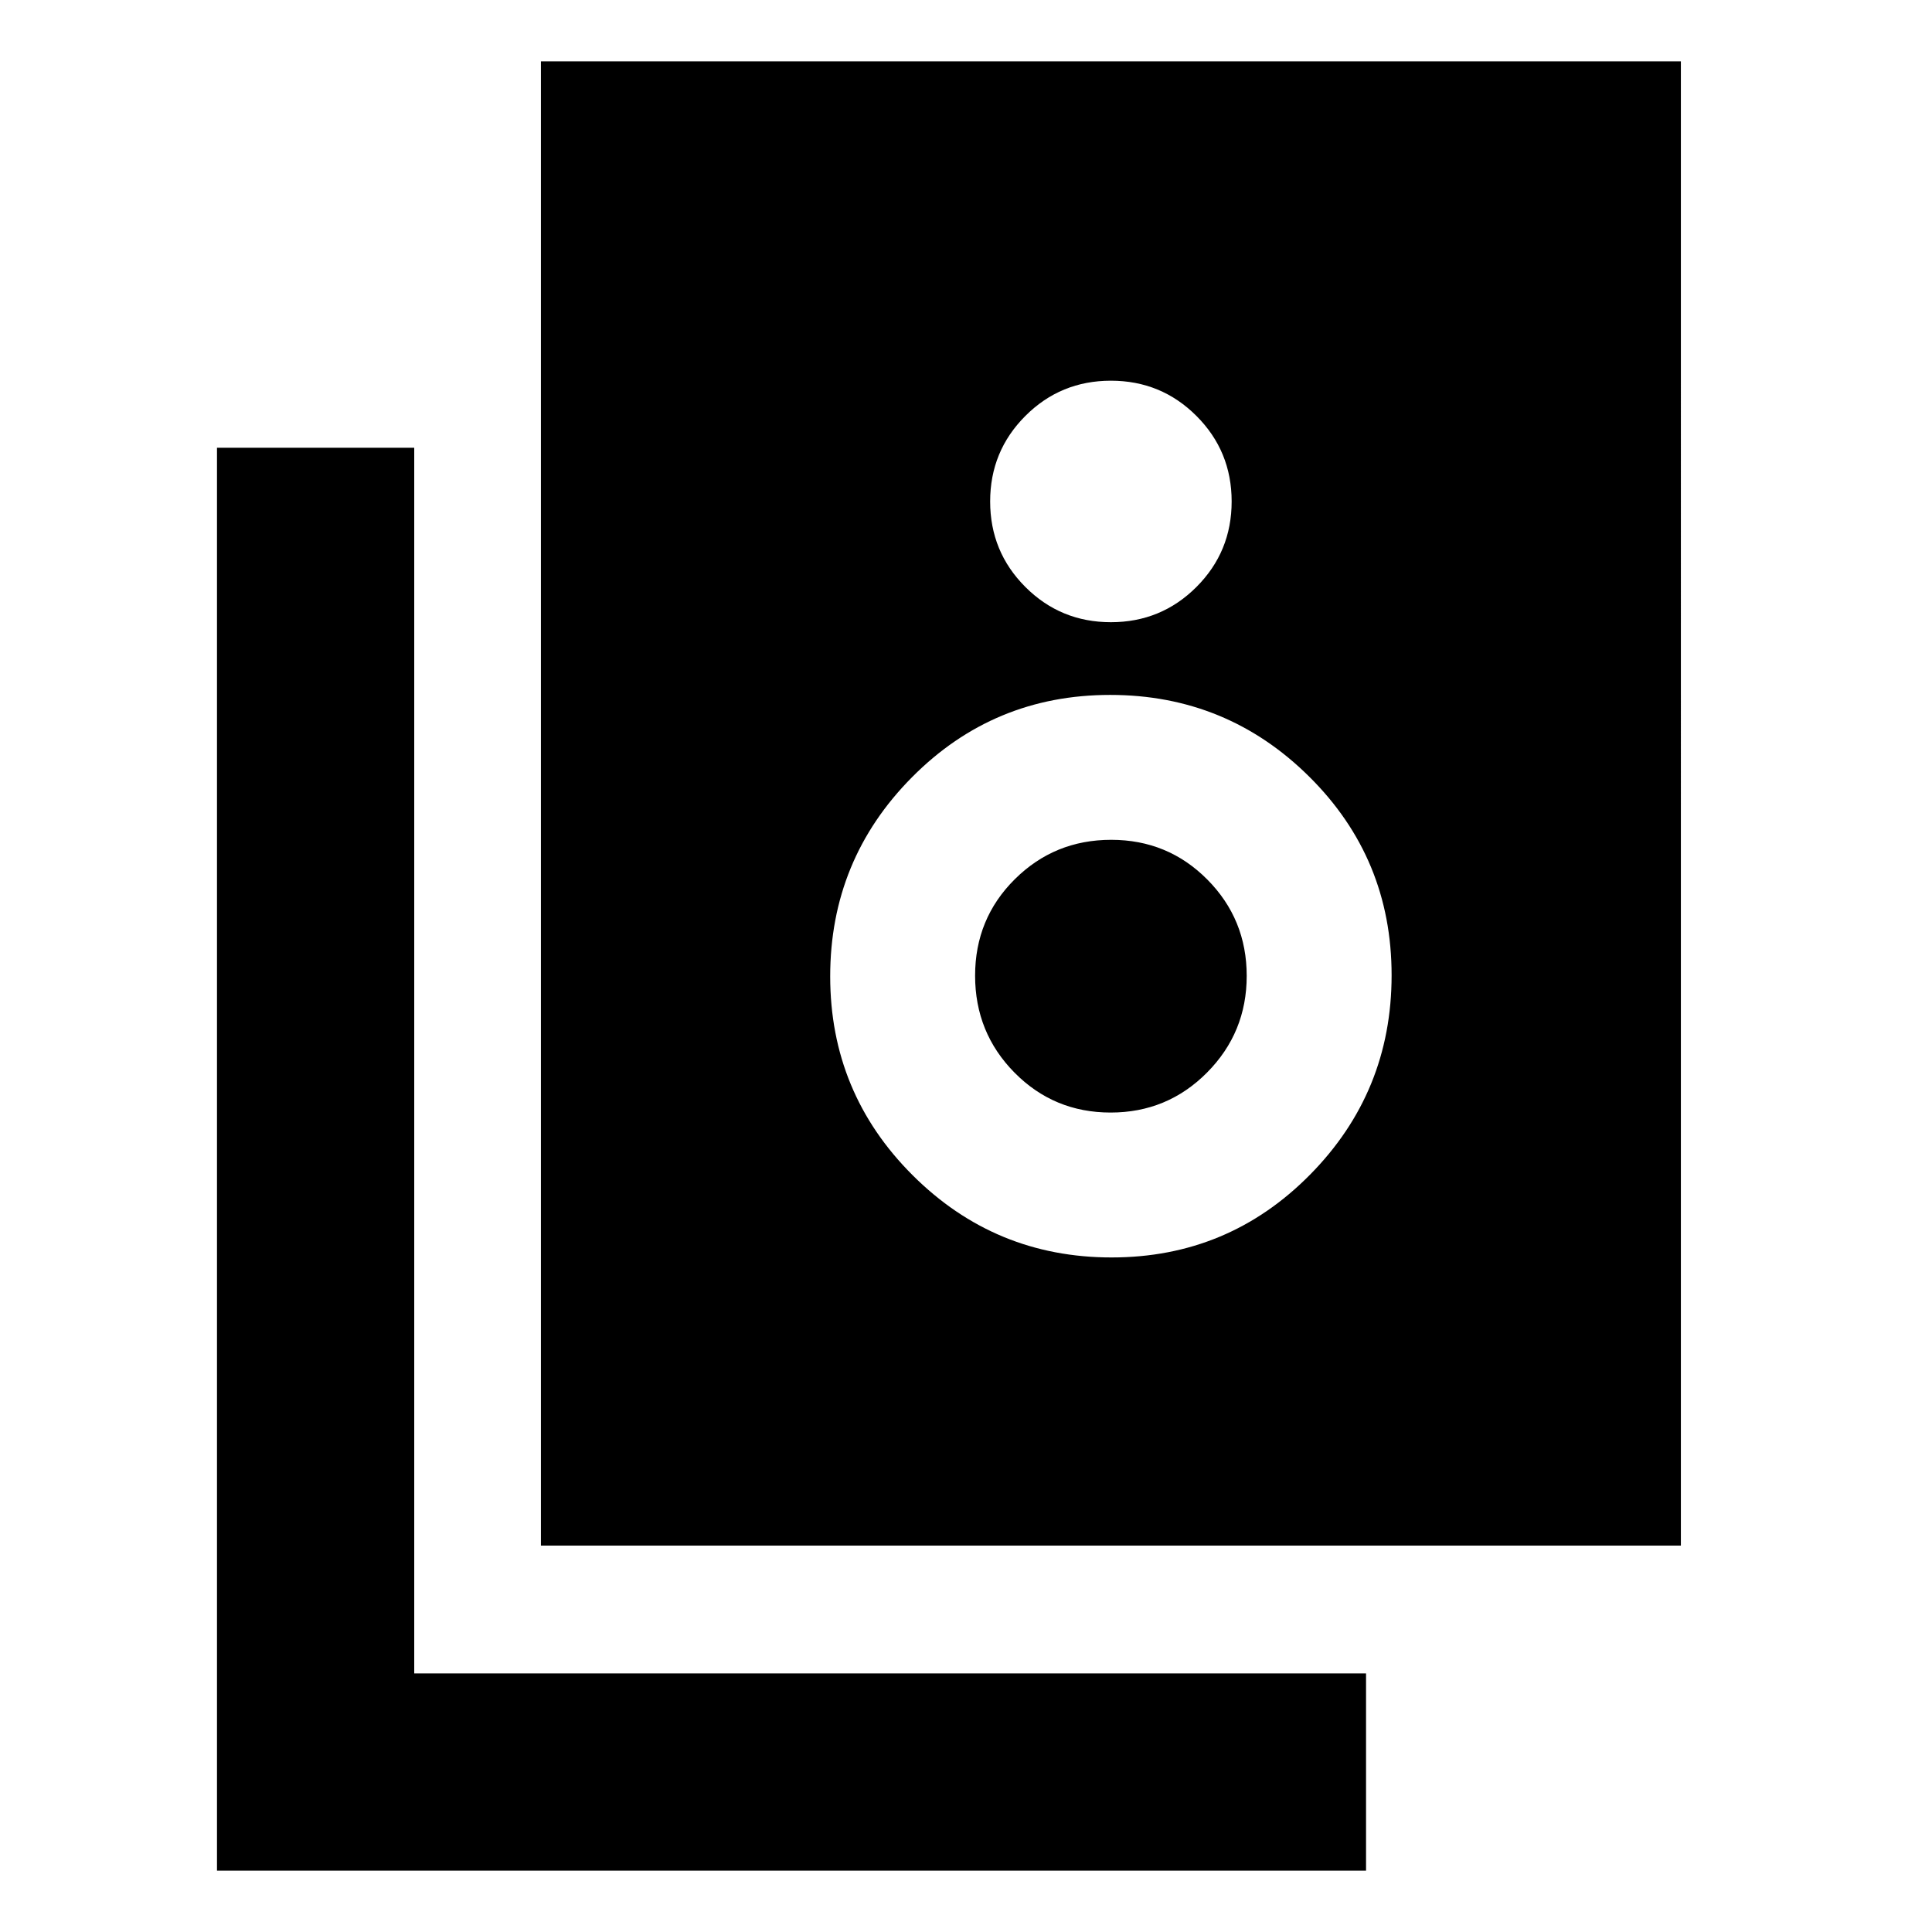 <svg xmlns="http://www.w3.org/2000/svg" height="20" viewBox="0 -960 960 960" width="20"><path d="M268.78-192v-737.52h566.44V-192H268.78ZM552-650.83q25 0 42.5-17.5t17.5-42.5q0-25-17.5-42.5t-42.5-17.5q-25 0-42.5 17.5t-17.5 42.5q0 25 17.5 42.5t42.5 17.5Zm.37 315.65q57.93 0 98.52-41.07 40.59-41.07 40.59-99.17t-40.96-98.69q-40.95-40.59-98.89-40.59-57.93 0-98.52 40.96-40.59 40.95-40.59 98.89t40.96 98.81q40.95 40.86 98.89 40.86Zm-.5-72q-28.17 0-47.76-19.83-19.59-19.84-19.59-48.18 0-28.33 19.72-47.92 19.72-19.59 47.89-19.59t47.76 19.72q19.59 19.72 19.59 47.89 0 28.18-19.72 48.05-19.72 19.86-47.89 19.86Zm126.91 376.7H107.82v-707.04h98.01v609.04h472.95v98Z"/></svg>